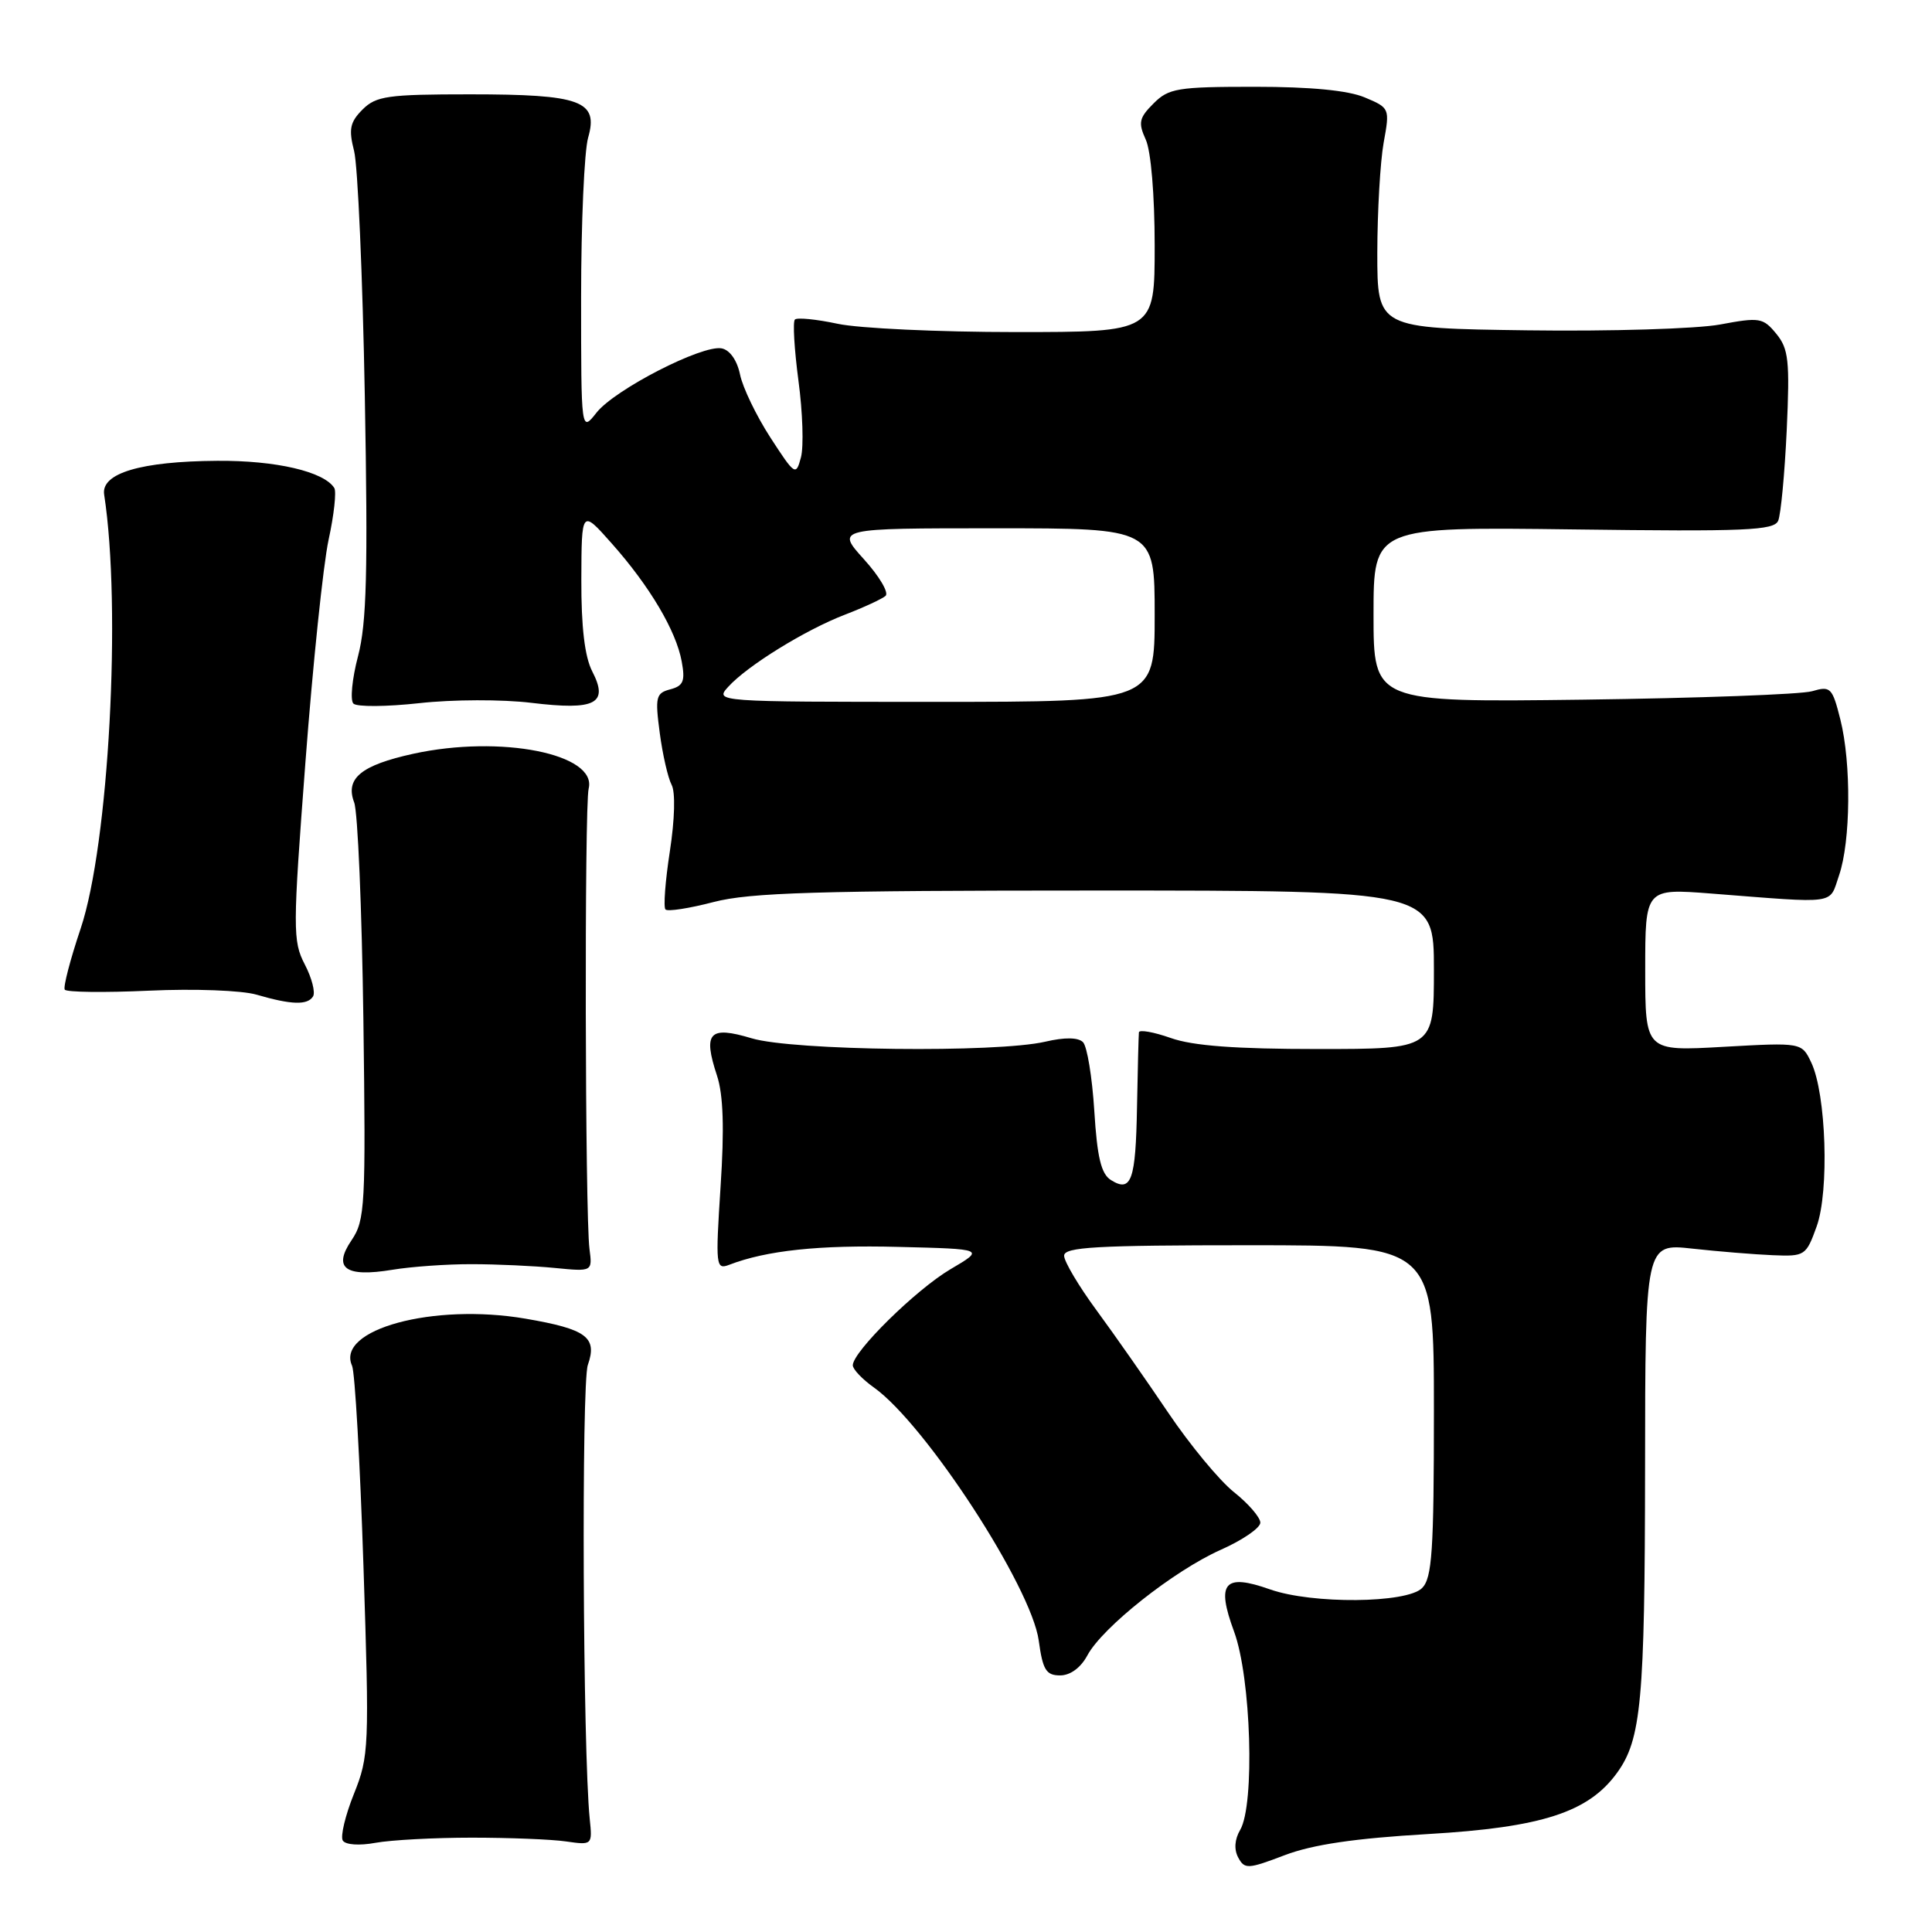 <?xml version="1.0" encoding="UTF-8" standalone="no"?>
<!DOCTYPE svg PUBLIC "-//W3C//DTD SVG 1.1//EN" "http://www.w3.org/Graphics/SVG/1.1/DTD/svg11.dtd" >
<svg xmlns="http://www.w3.org/2000/svg" xmlns:xlink="http://www.w3.org/1999/xlink" version="1.1" viewBox="0 0 256 256">
 <g >
 <path fill="currentColor"
d=" M 189.24 243.02 C 204.30 242.14 210.48 240.14 214.26 234.92 C 217.48 230.49 217.95 225.35 217.98 194.63 C 218.00 164.76 218.00 164.76 224.25 165.45 C 227.69 165.83 232.48 166.22 234.89 166.32 C 239.16 166.50 239.32 166.39 240.72 162.50 C 242.40 157.81 241.98 144.98 240.01 140.81 C 238.74 138.13 238.74 138.13 228.37 138.71 C 218.00 139.30 218.00 139.30 218.00 128.51 C 218.00 117.72 218.00 117.72 226.75 118.40 C 243.70 119.72 242.33 119.92 243.68 116.00 C 245.23 111.50 245.32 101.16 243.86 95.35 C 242.79 91.10 242.56 90.87 240.11 91.59 C 238.67 92.01 225.01 92.51 209.75 92.71 C 182.00 93.06 182.00 93.06 182.00 81.43 C 182.00 69.81 182.00 69.81 208.49 70.15 C 231.31 70.45 235.07 70.29 235.62 69.00 C 235.97 68.17 236.48 62.78 236.75 57.00 C 237.17 47.79 237.00 46.22 235.37 44.23 C 233.61 42.09 233.16 42.02 227.91 43.00 C 224.83 43.57 213.36 43.92 202.41 43.77 C 182.50 43.50 182.50 43.50 182.50 33.50 C 182.51 28.00 182.89 21.43 183.34 18.91 C 184.17 14.36 184.15 14.30 180.84 12.91 C 178.64 11.98 173.68 11.50 166.28 11.50 C 156.03 11.50 154.86 11.69 152.85 13.71 C 150.93 15.62 150.80 16.26 151.82 18.50 C 152.51 20.01 153.00 25.88 153.00 32.55 C 153.00 44.00 153.00 44.00 134.55 44.00 C 124.40 44.00 113.80 43.51 110.98 42.90 C 108.17 42.30 105.62 42.05 105.33 42.34 C 105.03 42.63 105.25 46.29 105.80 50.45 C 106.36 54.62 106.51 59.19 106.13 60.60 C 105.47 63.09 105.34 63.00 102.07 57.96 C 100.22 55.10 98.41 51.35 98.06 49.63 C 97.67 47.75 96.71 46.37 95.62 46.16 C 93.03 45.67 81.45 51.62 79.04 54.68 C 77.00 57.27 77.00 57.27 77.00 39.38 C 77.00 29.54 77.42 20.03 77.93 18.24 C 79.33 13.36 77.00 12.50 62.28 12.50 C 51.36 12.50 49.84 12.72 48.04 14.51 C 46.37 16.19 46.18 17.11 46.92 20.01 C 47.41 21.93 48.05 36.55 48.34 52.50 C 48.76 75.77 48.59 82.58 47.44 86.95 C 46.65 89.95 46.38 92.78 46.83 93.23 C 47.28 93.68 51.22 93.65 55.58 93.17 C 59.97 92.68 66.58 92.66 70.42 93.13 C 78.92 94.16 80.69 93.24 78.47 88.95 C 77.48 87.02 77.01 83.09 77.03 76.80 C 77.06 67.50 77.06 67.50 81.05 72.00 C 86.08 77.66 89.59 83.58 90.33 87.65 C 90.81 90.25 90.55 90.88 88.82 91.34 C 86.91 91.84 86.79 92.35 87.42 97.12 C 87.80 99.99 88.51 103.08 88.99 103.99 C 89.51 104.95 89.41 108.57 88.76 112.80 C 88.15 116.75 87.89 120.22 88.18 120.51 C 88.48 120.81 91.35 120.36 94.57 119.52 C 99.39 118.27 108.30 118.00 145.21 118.00 C 190.00 118.00 190.00 118.00 190.00 128.50 C 190.00 139.00 190.00 139.00 174.63 139.00 C 163.72 139.00 158.05 138.58 155.13 137.54 C 152.86 136.74 150.96 136.41 150.91 136.79 C 150.87 137.18 150.75 141.62 150.66 146.67 C 150.49 156.43 149.91 158.06 147.20 156.36 C 145.91 155.55 145.38 153.36 145.00 147.19 C 144.72 142.74 144.05 138.64 143.50 138.09 C 142.85 137.45 141.08 137.43 138.50 138.03 C 132.02 139.53 105.04 139.22 99.60 137.58 C 93.97 135.89 93.12 136.81 95.01 142.54 C 95.84 145.06 95.99 149.53 95.48 157.23 C 94.80 167.78 94.85 168.27 96.63 167.59 C 101.56 165.69 108.55 164.95 119.03 165.22 C 130.50 165.50 130.50 165.50 125.94 168.18 C 121.39 170.86 113.00 179.11 113.00 180.91 C 113.00 181.43 114.26 182.76 115.81 183.86 C 122.64 188.73 136.66 210.26 137.64 217.39 C 138.17 221.28 138.62 222.00 140.47 222.00 C 141.82 222.00 143.21 220.98 144.08 219.35 C 146.08 215.62 155.54 208.13 161.75 205.36 C 164.64 204.08 167.00 202.46 167.00 201.76 C 167.00 201.07 165.43 199.24 163.50 197.71 C 161.58 196.18 157.67 191.45 154.81 187.21 C 151.95 182.97 147.68 176.86 145.31 173.64 C 142.94 170.42 141.00 167.15 141.00 166.39 C 141.00 165.24 145.25 165.00 165.50 165.00 C 190.00 165.00 190.00 165.00 190.00 186.93 C 190.00 205.53 189.76 209.10 188.43 210.43 C 186.39 212.46 173.86 212.57 168.28 210.60 C 162.20 208.45 161.13 209.71 163.52 216.19 C 165.78 222.31 166.29 239.12 164.33 242.47 C 163.59 243.73 163.50 245.07 164.07 246.13 C 164.91 247.70 165.35 247.68 170.23 245.82 C 173.95 244.41 179.50 243.59 189.24 243.02 Z  M 62.50 243.50 C 67.45 243.50 73.08 243.72 75.00 244.00 C 78.48 244.50 78.50 244.48 78.14 241.00 C 77.23 232.00 77.03 183.36 77.89 180.87 C 79.18 177.19 77.73 176.12 69.63 174.73 C 57.43 172.64 44.47 176.16 46.65 180.97 C 47.03 181.81 47.71 193.75 48.16 207.50 C 48.95 231.53 48.90 232.70 46.90 237.69 C 45.75 240.55 45.09 243.33 45.42 243.88 C 45.78 244.45 47.61 244.58 49.77 244.18 C 51.82 243.81 57.55 243.50 62.50 243.50 Z  M 62.50 167.51 C 65.80 167.51 70.75 167.74 73.50 168.01 C 78.50 168.50 78.50 168.50 78.11 165.50 C 77.52 160.97 77.43 106.80 78.00 104.50 C 79.15 99.89 66.34 97.35 54.75 99.88 C 47.84 101.40 45.72 103.14 46.93 106.33 C 47.41 107.57 47.95 120.49 48.15 135.04 C 48.48 159.82 48.38 161.68 46.58 164.34 C 44.06 168.05 45.77 169.28 52.00 168.25 C 54.48 167.84 59.20 167.50 62.50 167.51 Z  M 41.48 132.03 C 41.81 131.50 41.32 129.58 40.38 127.78 C 38.78 124.69 38.79 123.14 40.47 101.00 C 41.45 88.07 42.83 74.81 43.54 71.52 C 44.26 68.24 44.59 65.15 44.30 64.67 C 42.95 62.49 36.57 61.00 28.78 61.06 C 18.65 61.13 13.37 62.70 13.80 65.53 C 16.12 80.54 14.42 111.91 10.69 123.03 C 9.31 127.13 8.36 130.78 8.58 131.13 C 8.79 131.48 13.81 131.54 19.74 131.27 C 25.74 130.99 32.05 131.23 34.00 131.80 C 38.62 133.15 40.75 133.21 41.48 132.03 Z  M 96.49 91.01 C 99.04 88.20 106.71 83.46 112.00 81.43 C 114.47 80.48 116.88 79.36 117.34 78.96 C 117.81 78.55 116.52 76.36 114.48 74.11 C 110.77 70.00 110.77 70.00 131.88 70.00 C 153.00 70.00 153.00 70.00 153.00 81.50 C 153.00 93.00 153.00 93.00 123.85 93.00 C 94.81 93.00 94.70 92.99 96.49 91.01 Z "/>
</g>
</svg>